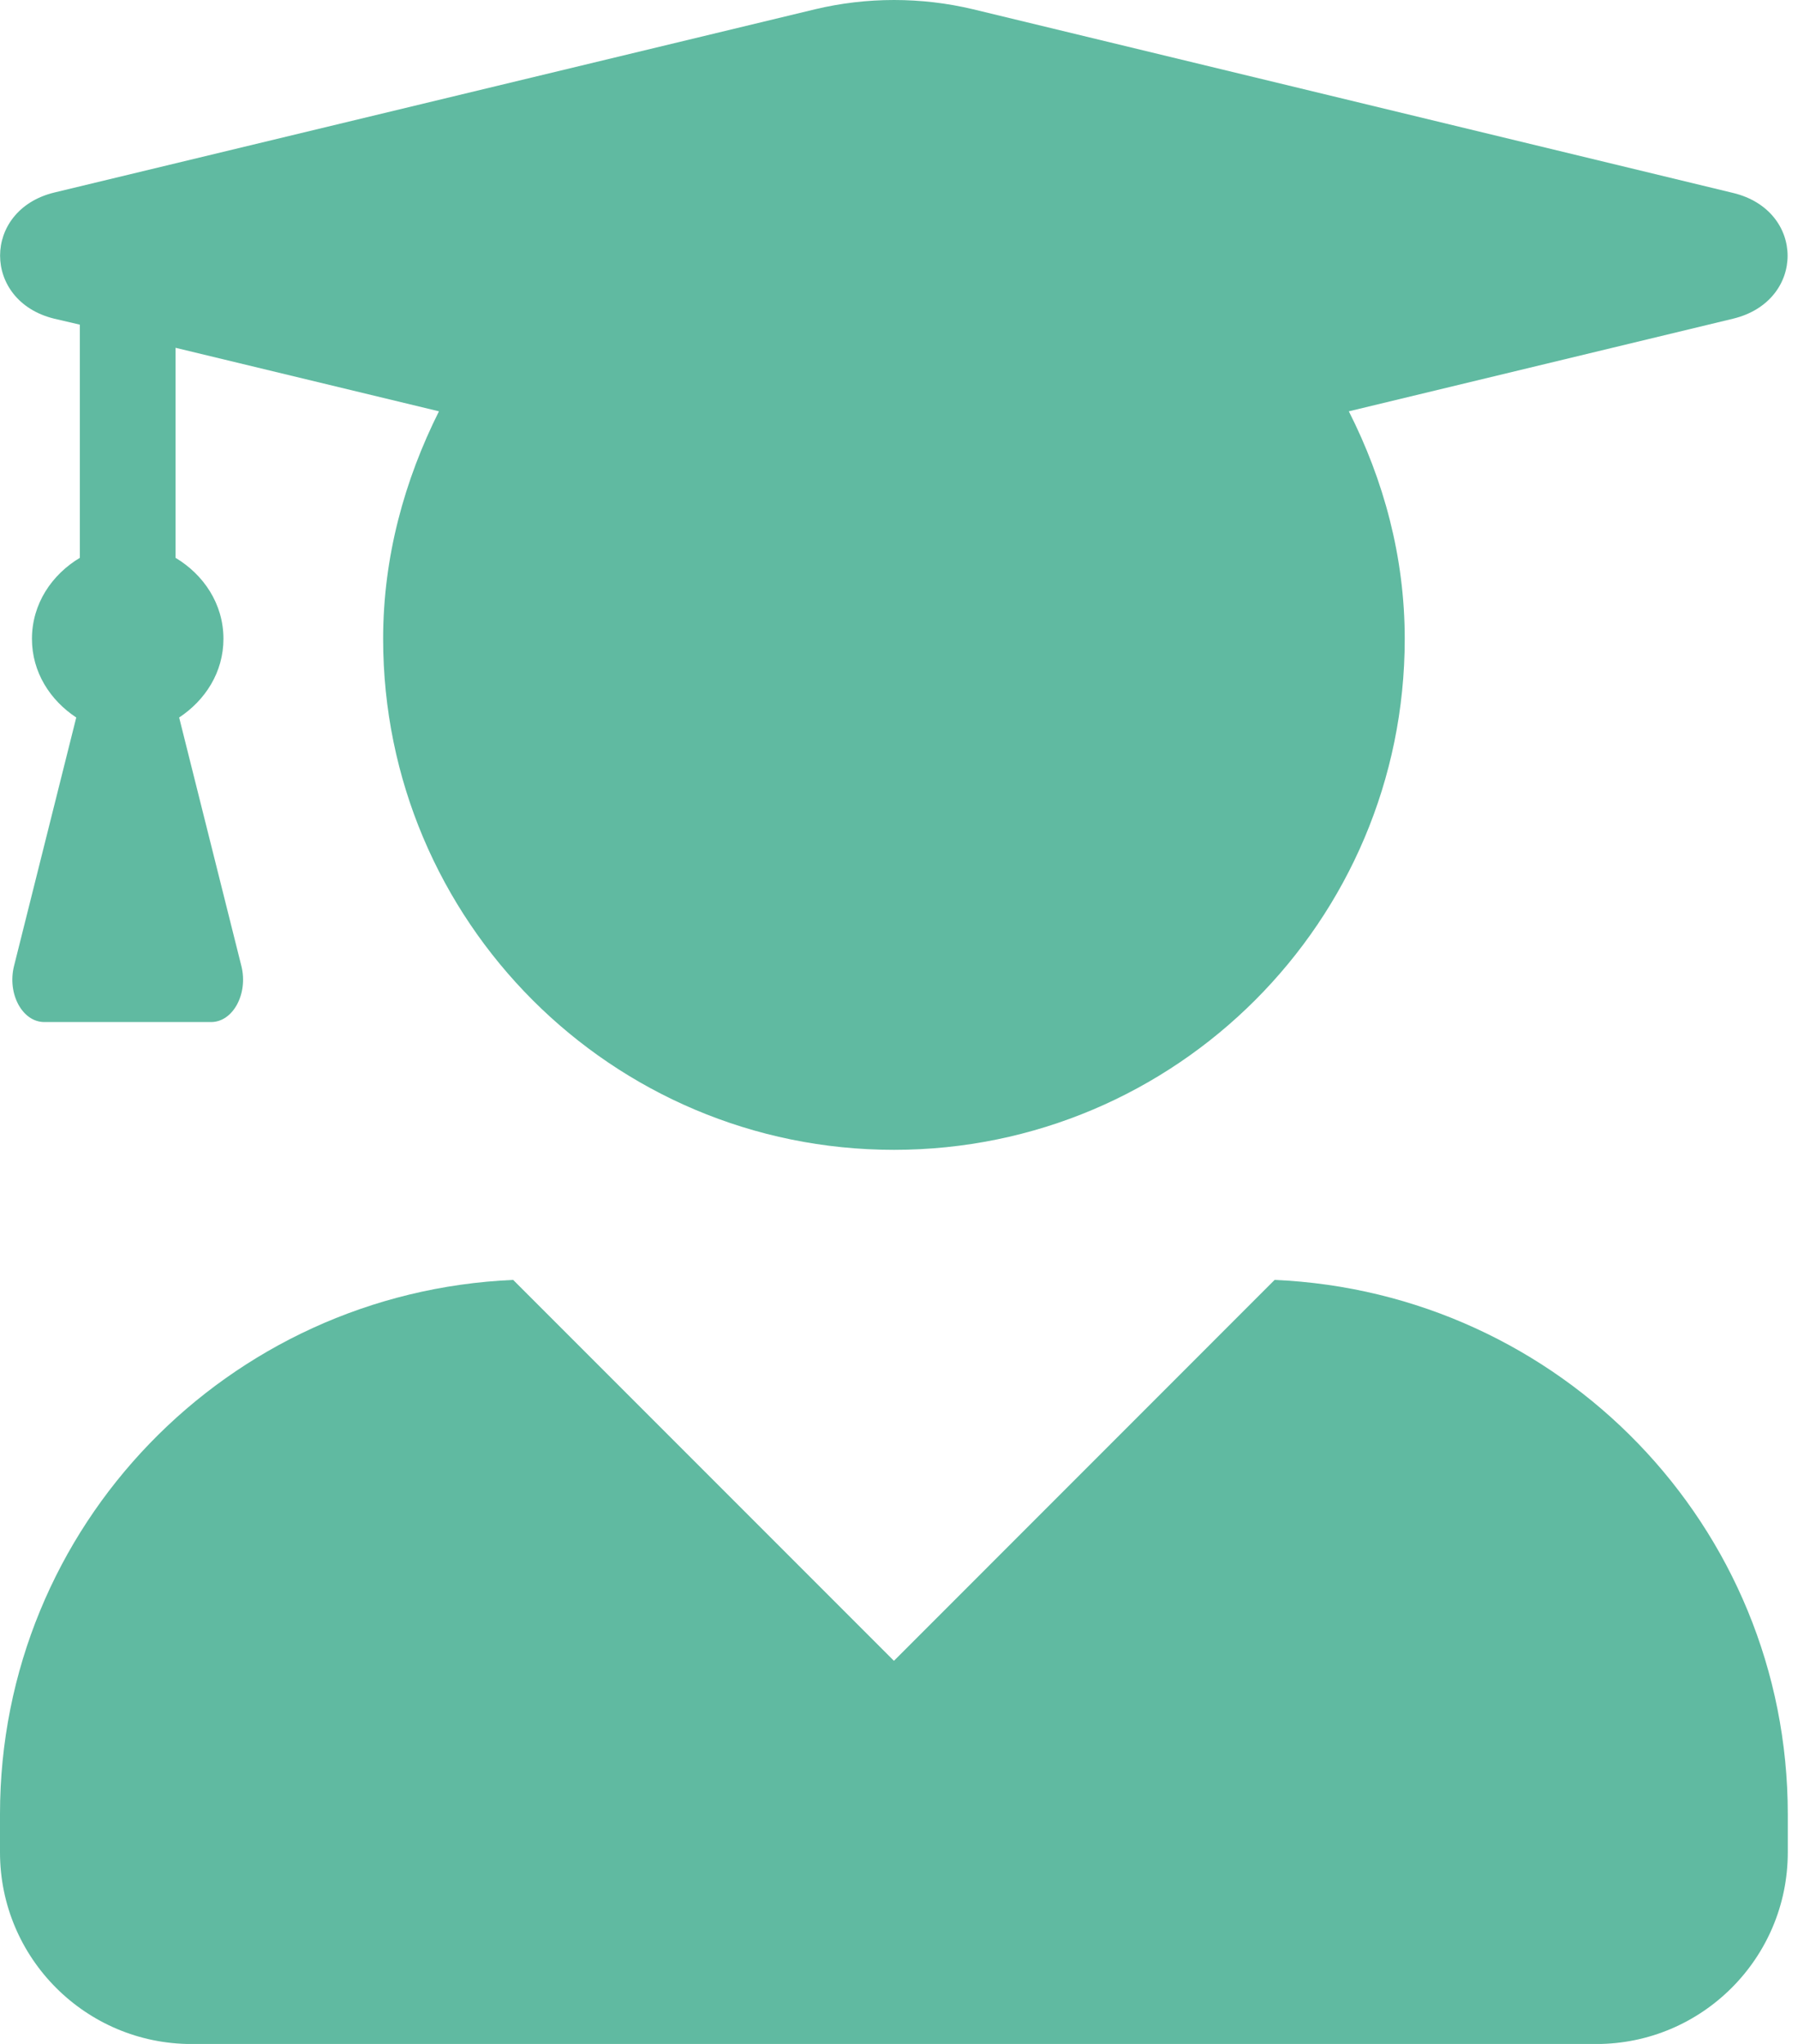 <svg width="22" height="25" viewBox="0 0 22 25" fill="none" xmlns="http://www.w3.org/2000/svg">
<path d="M15.596 15.655L10.938 20.314L6.279 15.655C2.788 15.807 0 18.663 0 22.189V22.657C0 23.951 1.05 25.001 2.344 25.001H19.531C20.825 25.001 21.875 23.951 21.875 22.657V22.189C21.875 18.663 19.087 15.807 15.596 15.655ZM0.664 3.898L0.977 3.971V6.823C0.635 7.028 0.391 7.384 0.391 7.814C0.391 8.224 0.615 8.566 0.933 8.776L0.171 11.818C0.088 12.155 0.273 12.501 0.542 12.501H2.583C2.852 12.501 3.037 12.155 2.954 11.818L2.192 8.776C2.51 8.566 2.734 8.224 2.734 7.814C2.734 7.384 2.49 7.028 2.148 6.823V4.254L5.371 5.031C4.951 5.87 4.688 6.808 4.688 7.814C4.688 11.266 7.485 14.064 10.938 14.064C14.39 14.064 17.188 11.266 17.188 7.814C17.188 6.808 16.929 5.87 16.504 5.031L21.206 3.898C22.095 3.683 22.095 2.574 21.206 2.36L11.909 0.114C11.274 -0.038 10.605 -0.038 9.971 0.114L0.664 2.355C-0.22 2.57 -0.22 3.683 0.664 3.898Z" fill="#60BAA1"/>
</svg>
